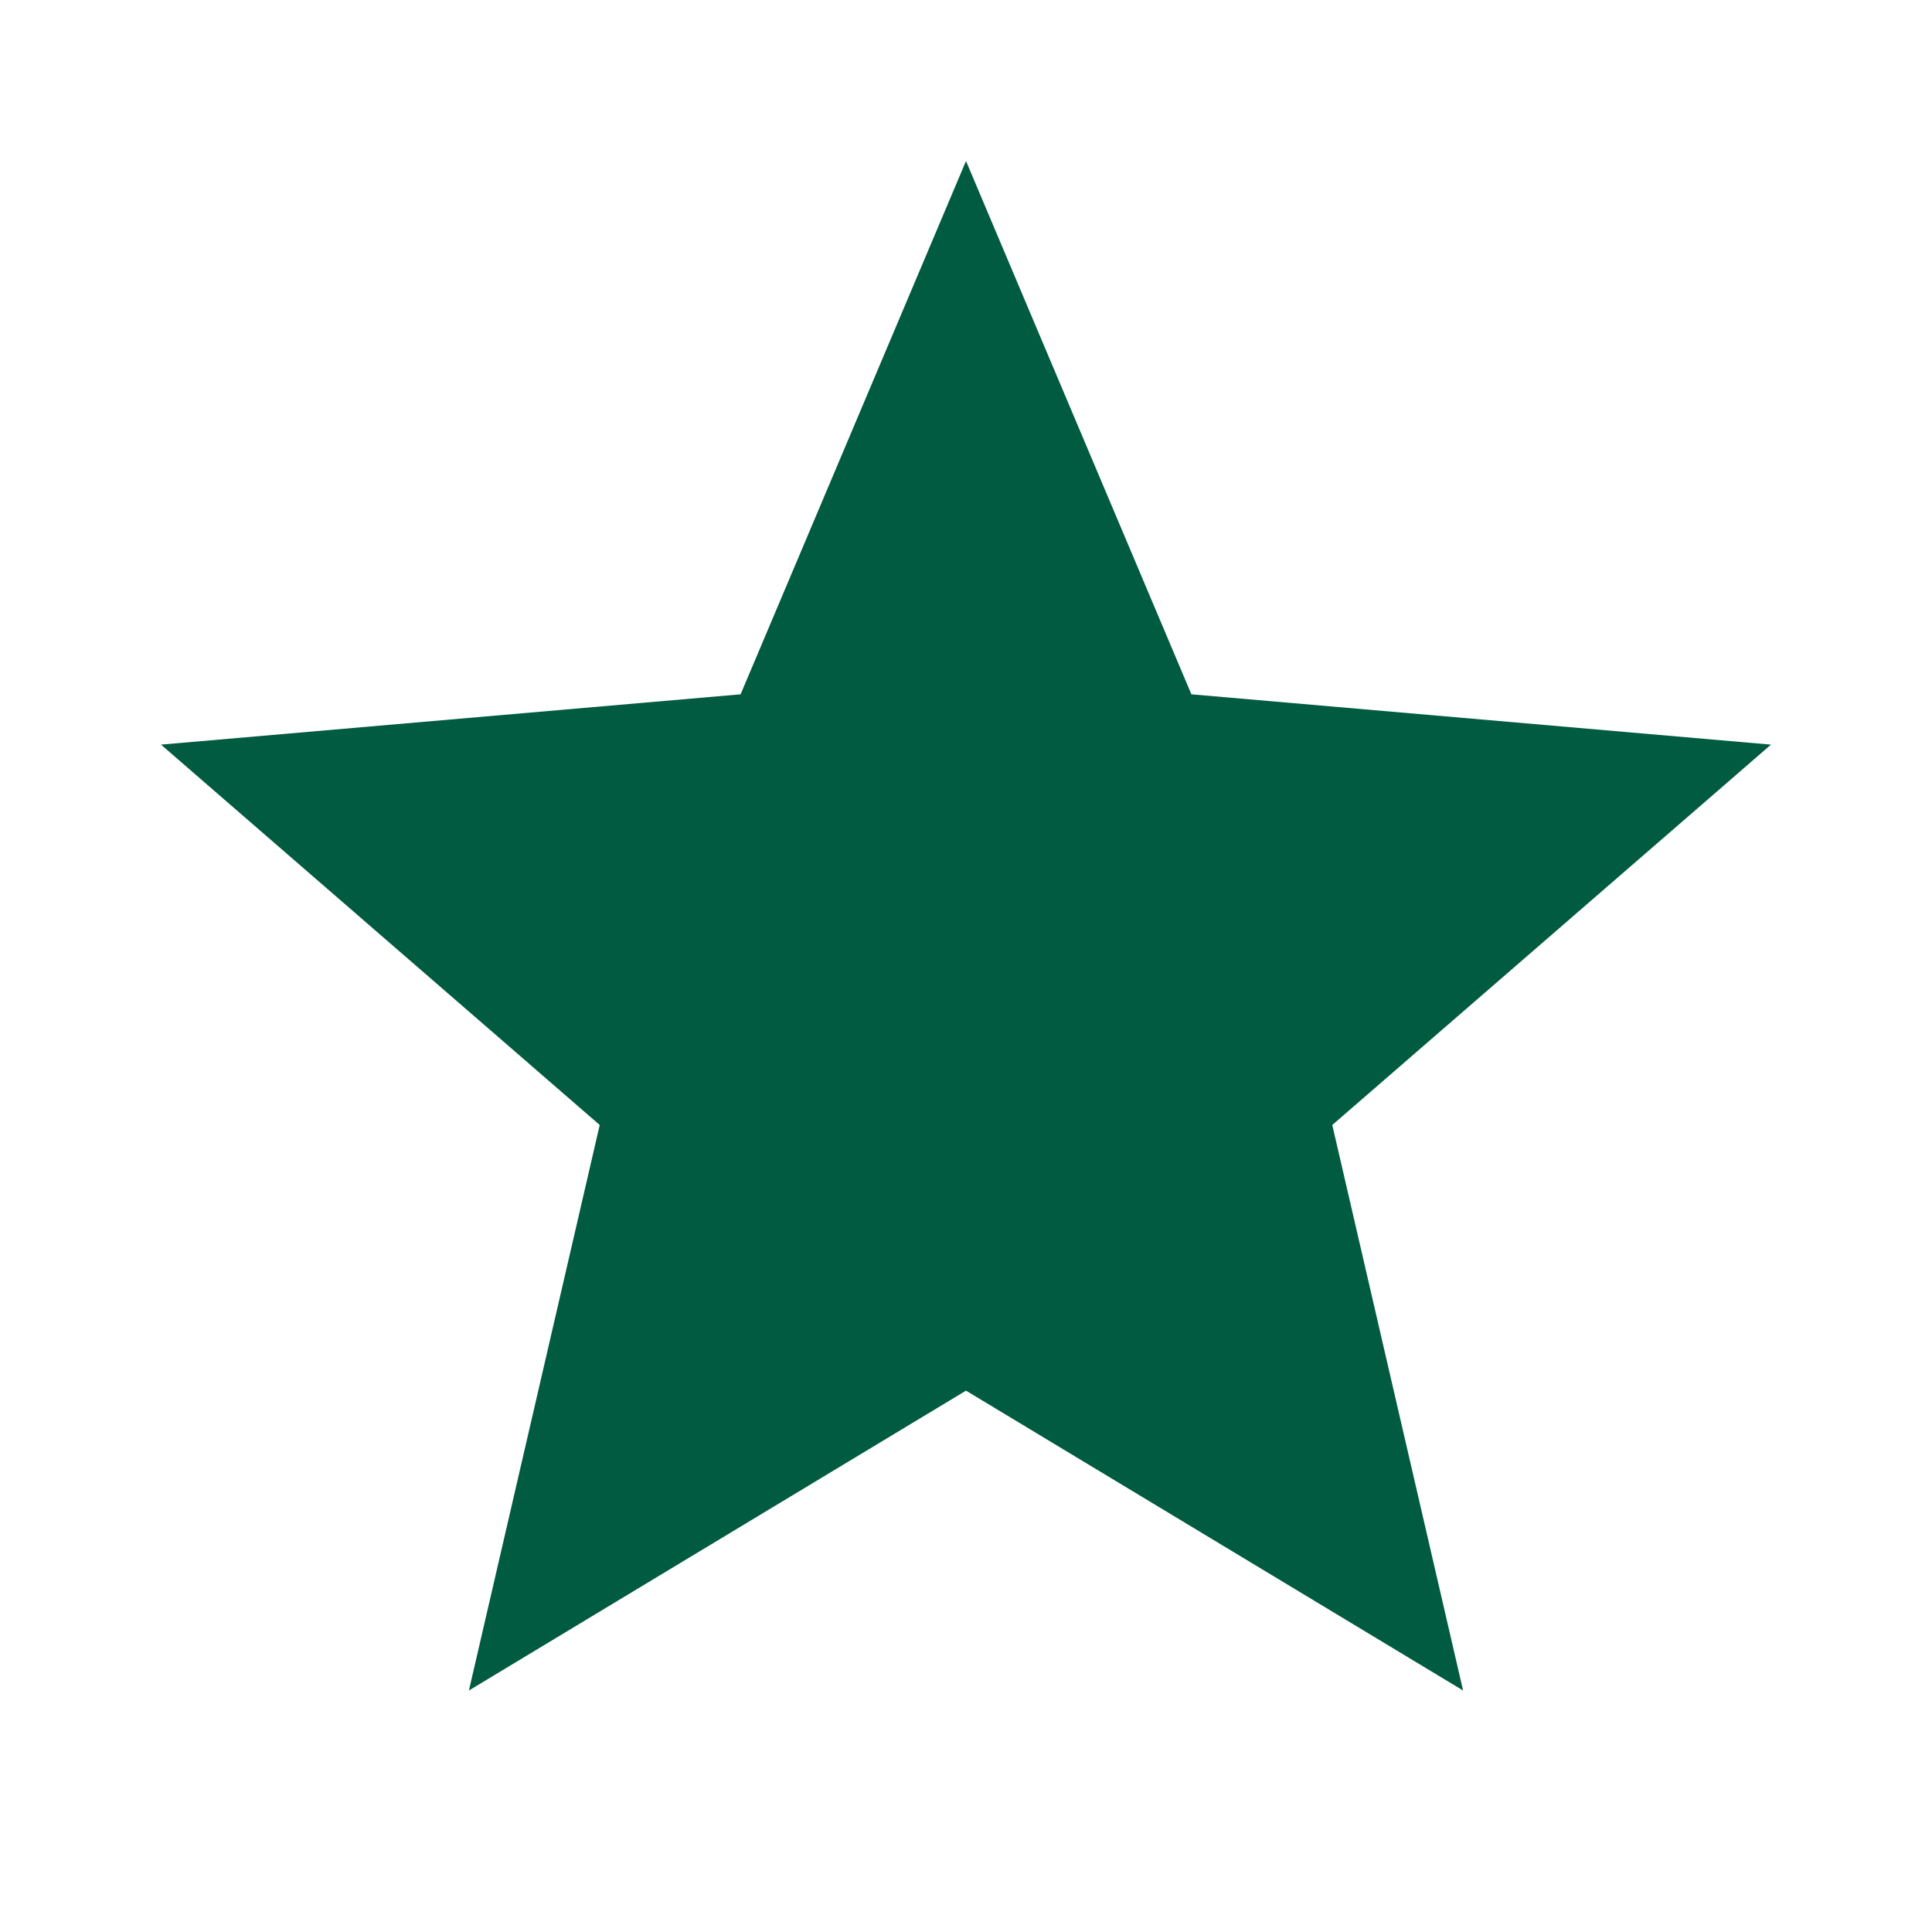 <svg xmlns="http://www.w3.org/2000/svg" height="24px" viewBox="0 -960 960 960" width="24px" fill="#005b40"><path d="m233-120 65-281L80-590l288-25 112-265 112 265 288 25-218 189 65 281-247-149-247 149Z"/></svg>